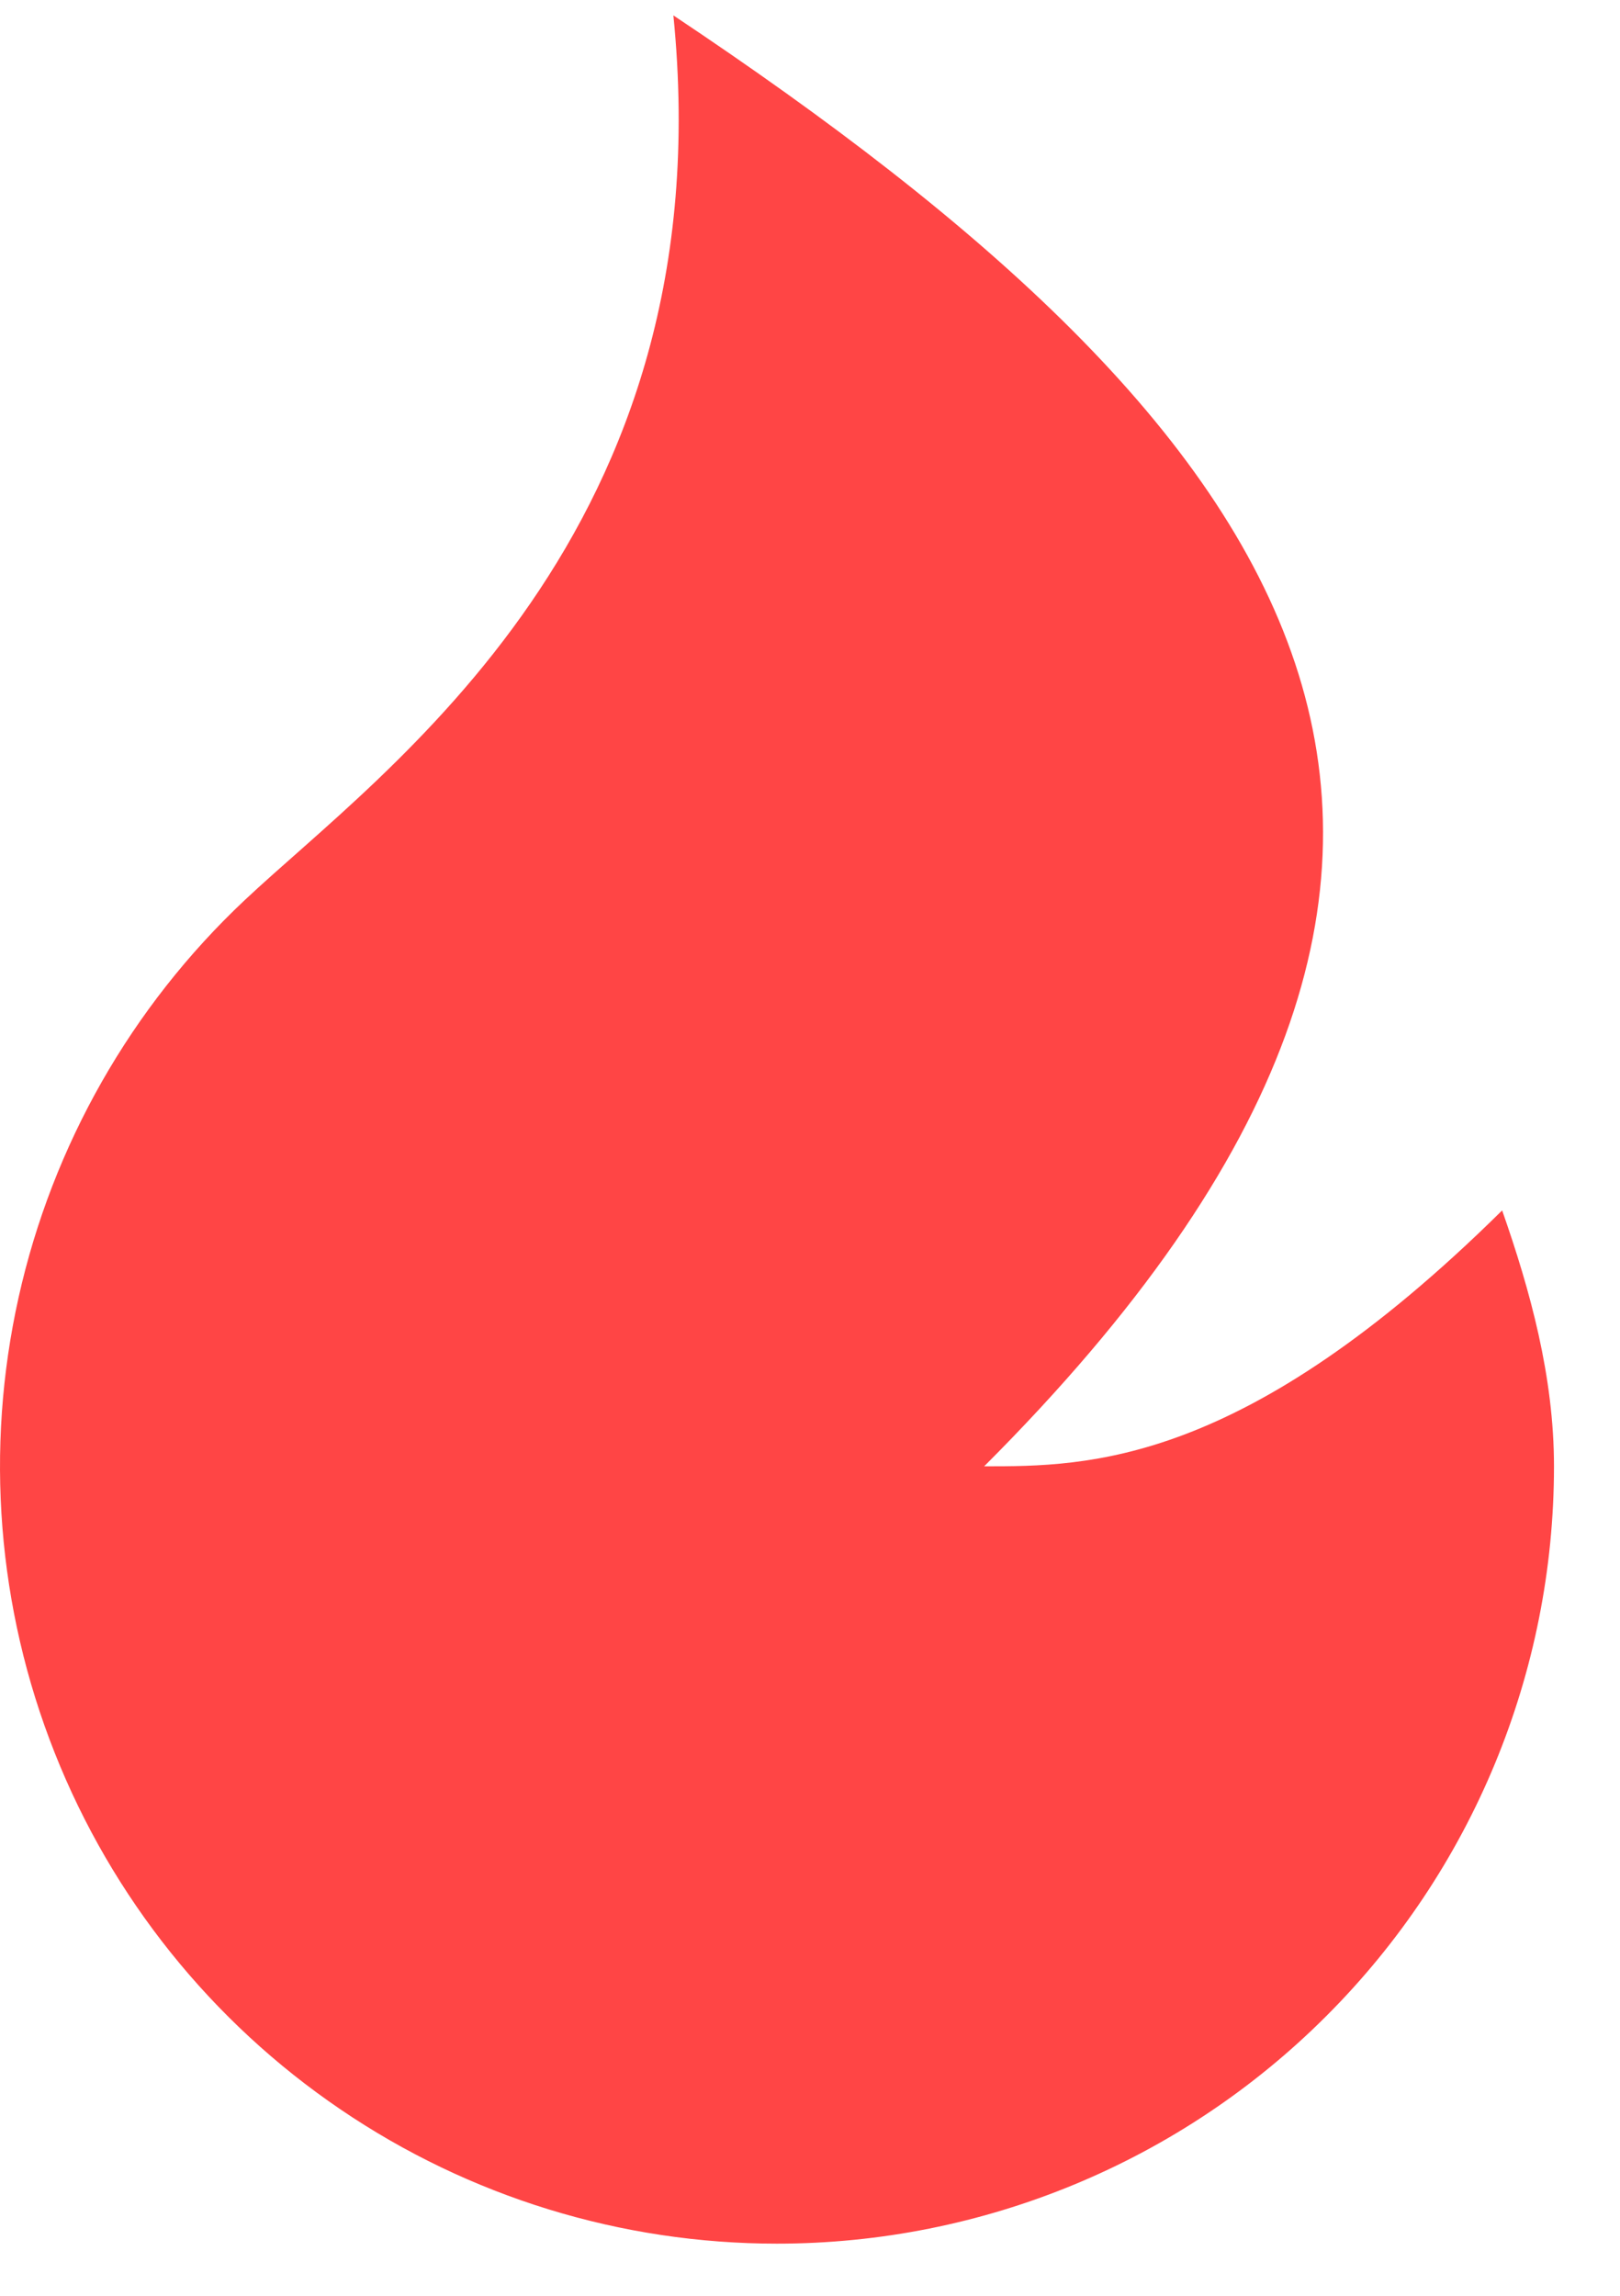 <svg width="12" height="17" viewBox="0 0 12 17" fill="none" xmlns="http://www.w3.org/2000/svg">
<path d="M5.755 16.614C4.602 16.614 3.475 16.268 2.521 15.619C1.567 14.971 0.83 14.052 0.405 12.979C-0.02 11.907 -0.113 10.732 0.138 9.606C0.389 8.481 0.972 7.456 1.812 6.666C2.842 5.697 5.372 3.951 4.988 0.114C9.593 3.184 11.895 6.254 7.29 10.858C8.058 10.858 9.209 10.858 11.127 8.963C11.335 9.556 11.511 10.194 11.511 10.858C11.511 12.385 10.905 13.849 9.825 14.928C8.746 16.008 7.282 16.614 5.755 16.614Z" fill="#FF4545"/>
</svg>
